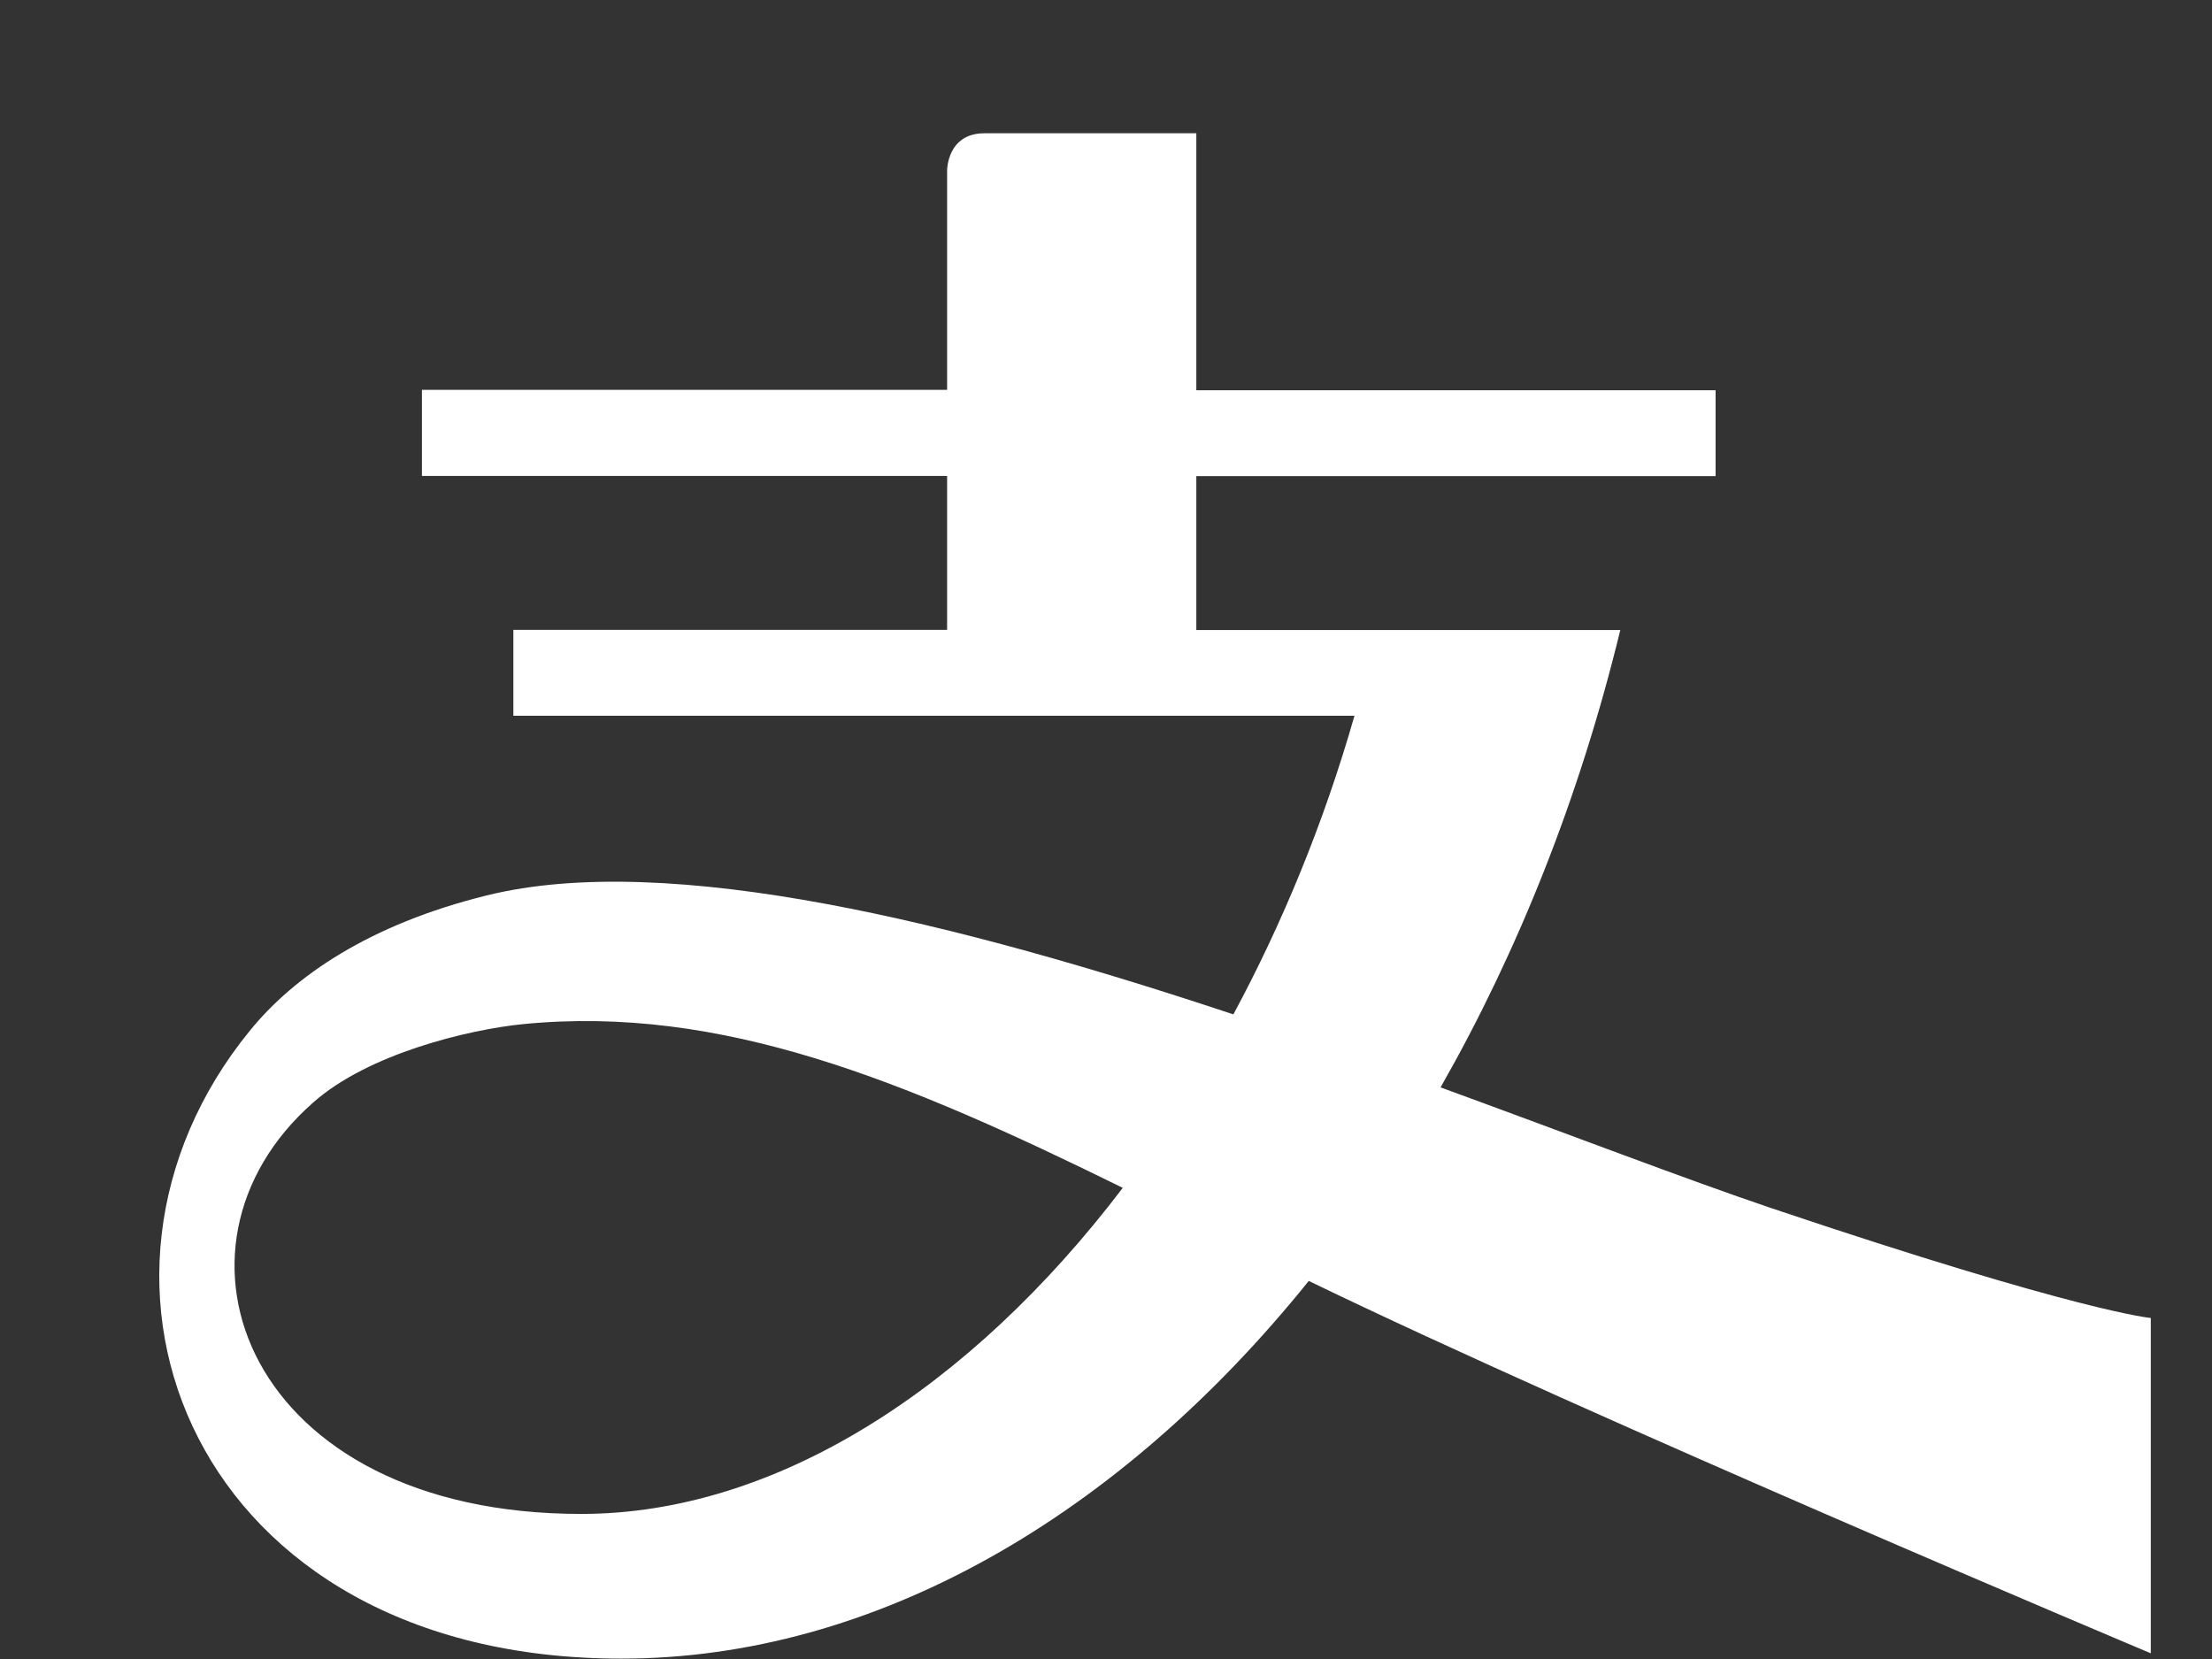 <?xml version="1.0" encoding="UTF-8" standalone="no"?><svg width='12' height='9' viewBox='0 0 12 9' fill='none' xmlns='http://www.w3.org/2000/svg'>
<rect x="0" y="0" width="12" height="9" fill="#333333" stroke="none"/>
<path d='M9.606 6.553C9.14 6.395 8.513 6.154 7.815 5.899C8.234 5.164 8.569 4.327 8.79 3.418H6.49V2.583H9.307V2.117H6.49V0.723H5.34C5.138 0.723 5.138 0.924 5.138 0.924V2.115H2.289V2.582H5.138V3.417H2.785V3.883H7.348C7.182 4.463 6.957 5.009 6.691 5.503C5.211 5.011 3.631 4.612 2.639 4.858C2.004 5.015 1.595 5.296 1.355 5.592C0.252 6.944 1.043 8.998 3.37 8.998C4.747 8.998 6.073 8.225 7.1 6.949C8.633 7.692 11.668 8.969 11.668 8.969V7.15C11.669 7.15 11.287 7.119 9.606 6.553ZM3.153 8.213C1.338 8.213 0.801 6.771 1.698 5.982C1.998 5.715 2.545 5.585 2.836 5.556C3.914 5.449 4.912 5.864 6.091 6.444C5.263 7.533 4.208 8.213 3.153 8.213Z' fill='white'/>
</svg>
